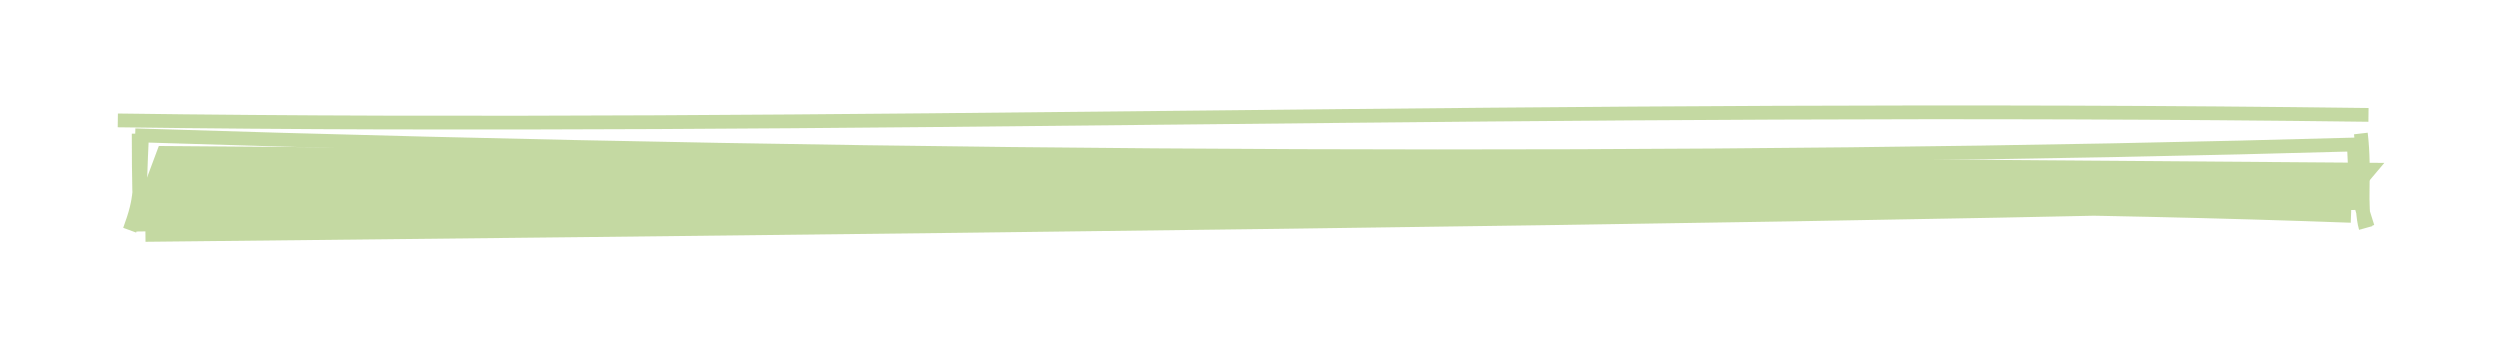 <svg version="1.1" xmlns="http://www.w3.org/2000/svg" viewBox="0 0 181.478 26.402">
    <!-- svg-source:excalidraw -->
    <rect x="0" y="0" width="181.478" height="26.402" fill="#ffffff"/>
    <g transform="translate(10 10) rotate(0 80.739 3.201)" opacity="0.6">
        <path d="M1.528 0.6 L163.081 1.824 L160.066 5.403 L-0.717 6.615"
              stroke="none" stroke-width="0" fill="#9dc064"/>
        <path d="M-1.448 -1.26 C50.353 -0.551, 103.132 -2.42, 161.931 -1.66 M-0.188 -0.179 C56.233 1.622, 114.356 1.818, 161.478 0.474 M160.861 0.311 C160.969 2.561, 160.924 3.633, 161.873 6.489 M161.378 -0.309 C161.728 2.684, 161.261 4.867, 161.729 6.55 M161.013 4.738 C128.462 5.534, 91.887 6.1, 0.558 7.052 M160.662 5.668 C122.417 4.275, 85.179 5.118, -0.273 6.309 M-0.587 6.71 C0.312 4.261, 0.107 3.851, 0.293 0.188 M0.3 6.608 C0.073 4.534, 0.083 3.345, 0.067 -0.298"
              stroke="#9dc064" stroke-width="1" fill="none"/>
    </g>
</svg>